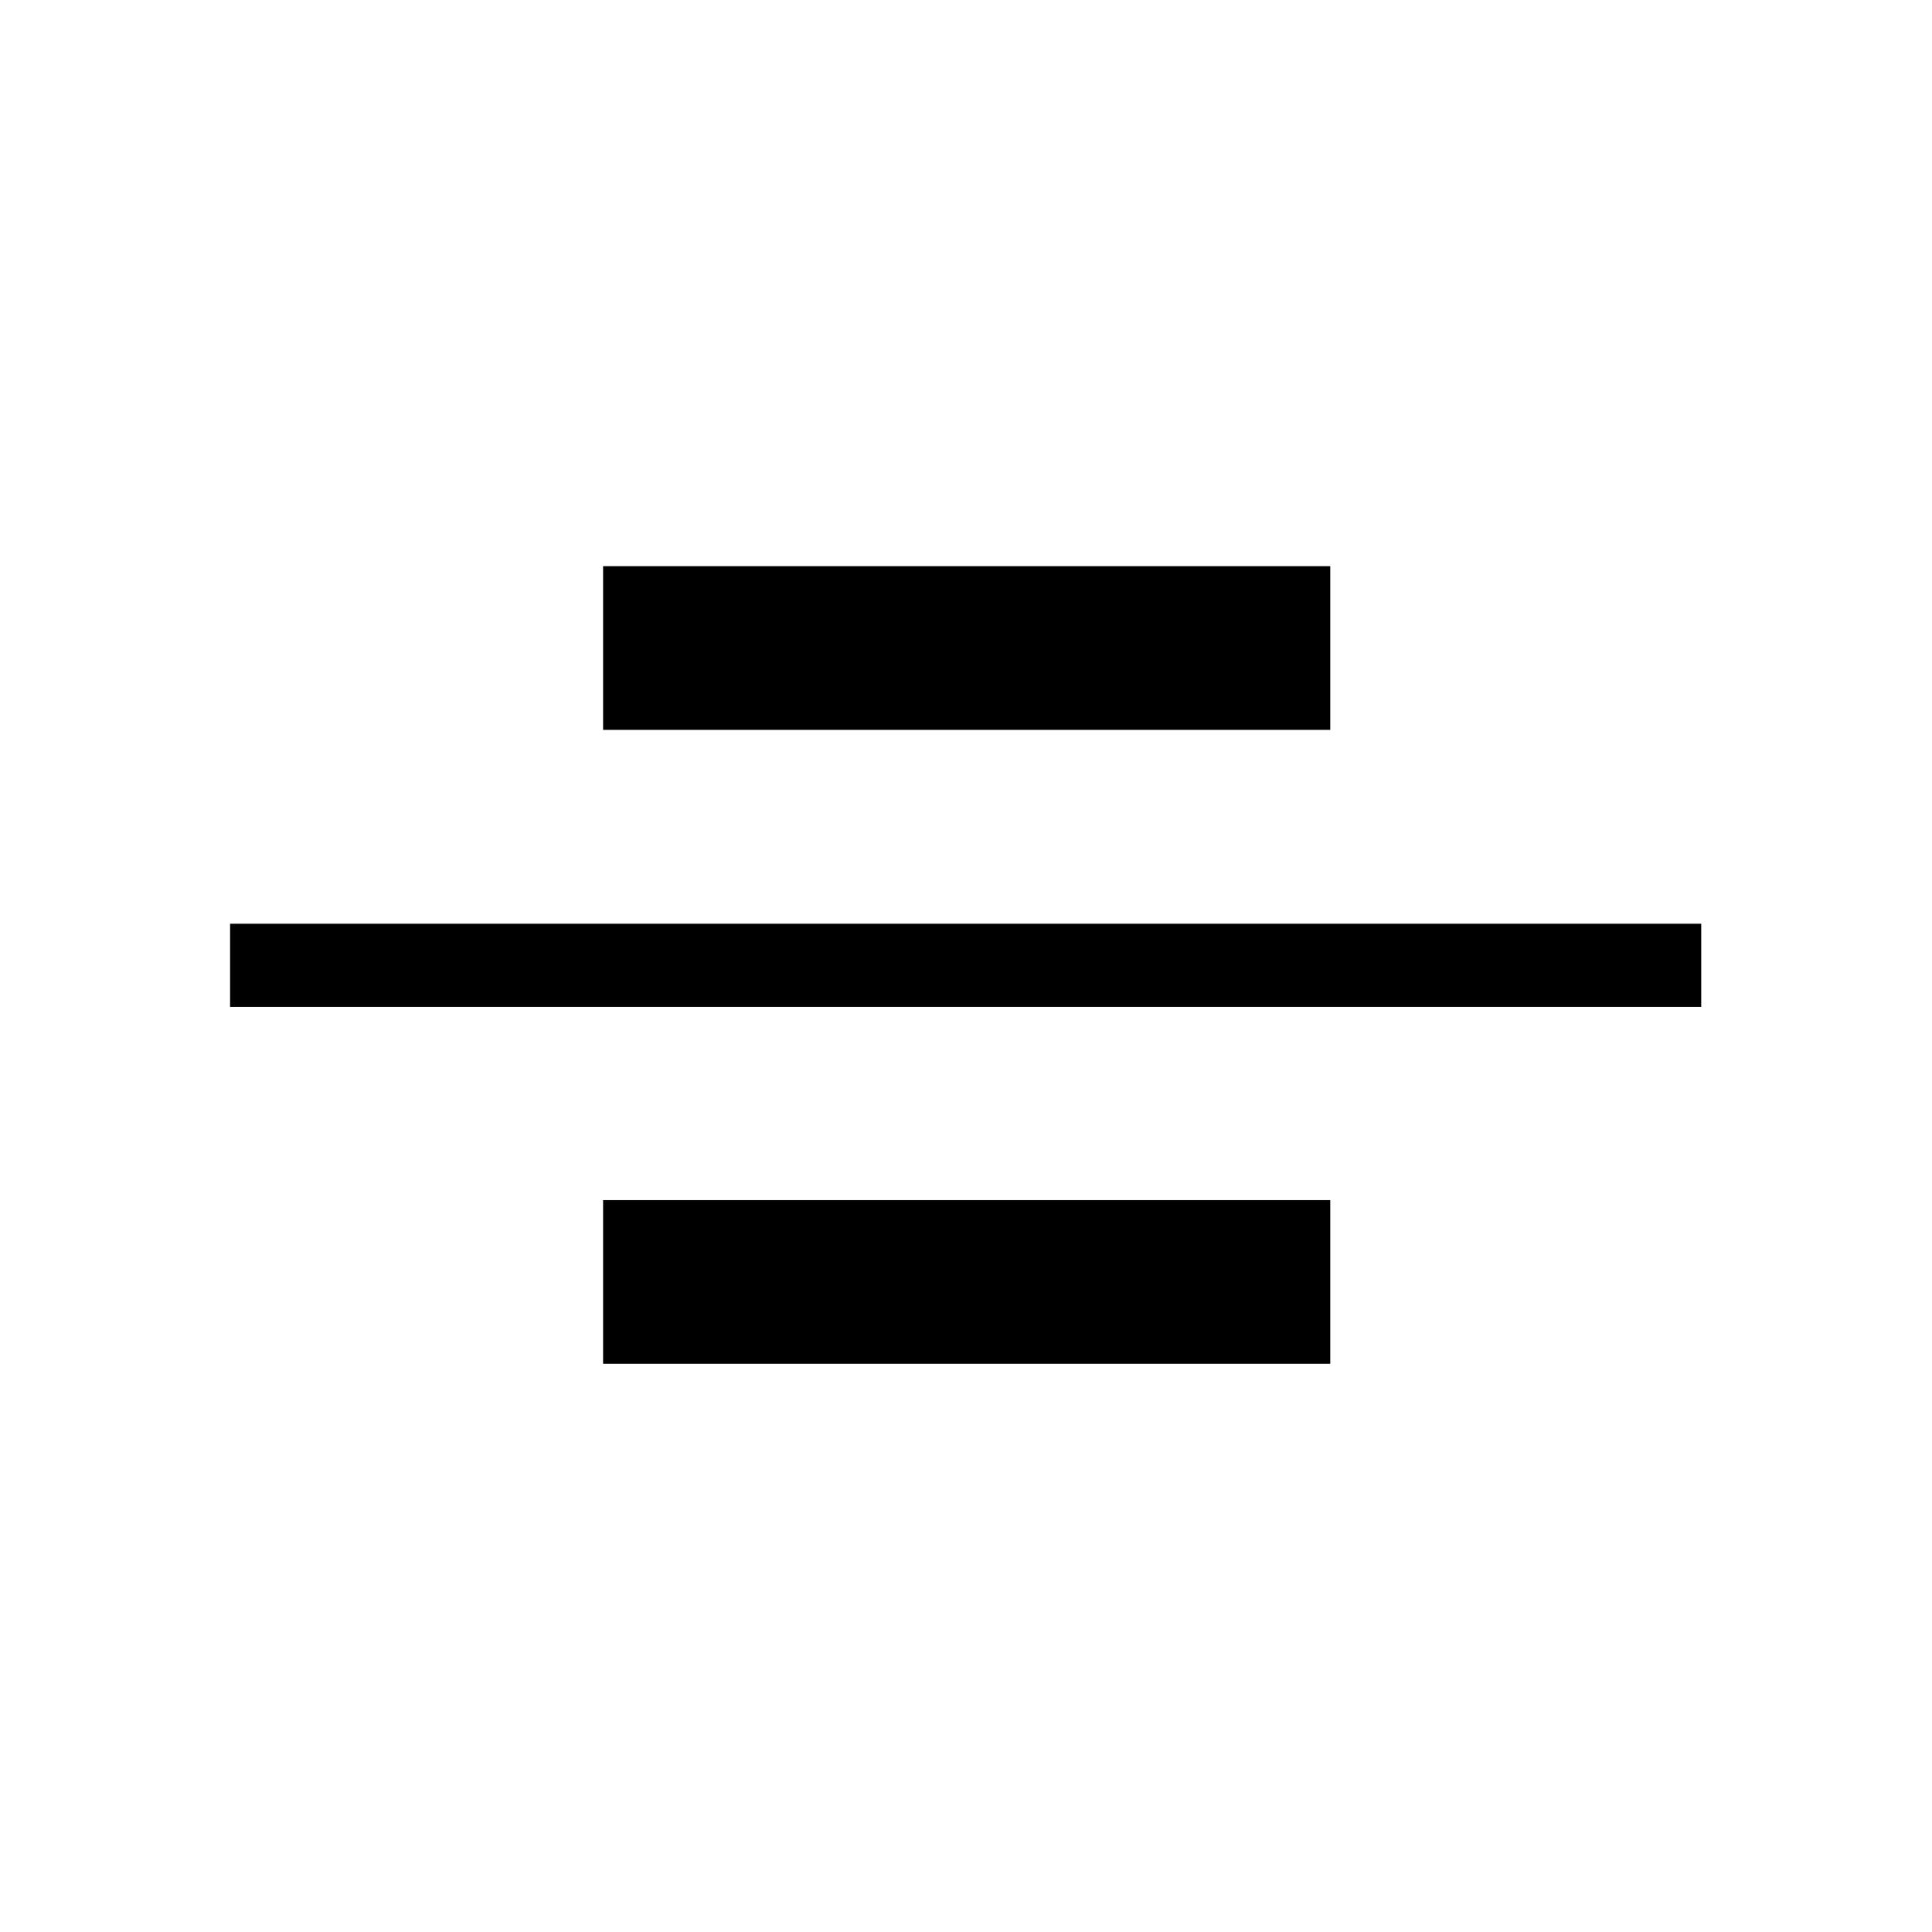 <svg xmlns="http://www.w3.org/2000/svg" height="40" viewBox="0 -960 960 960" width="40"><path d="M114.33-459.67V-501h731v41.33h-731Zm185.34-137.66v-81.34H661v81.34H299.67Zm0 315v-81.34H661v81.34H299.67Z"/></svg>